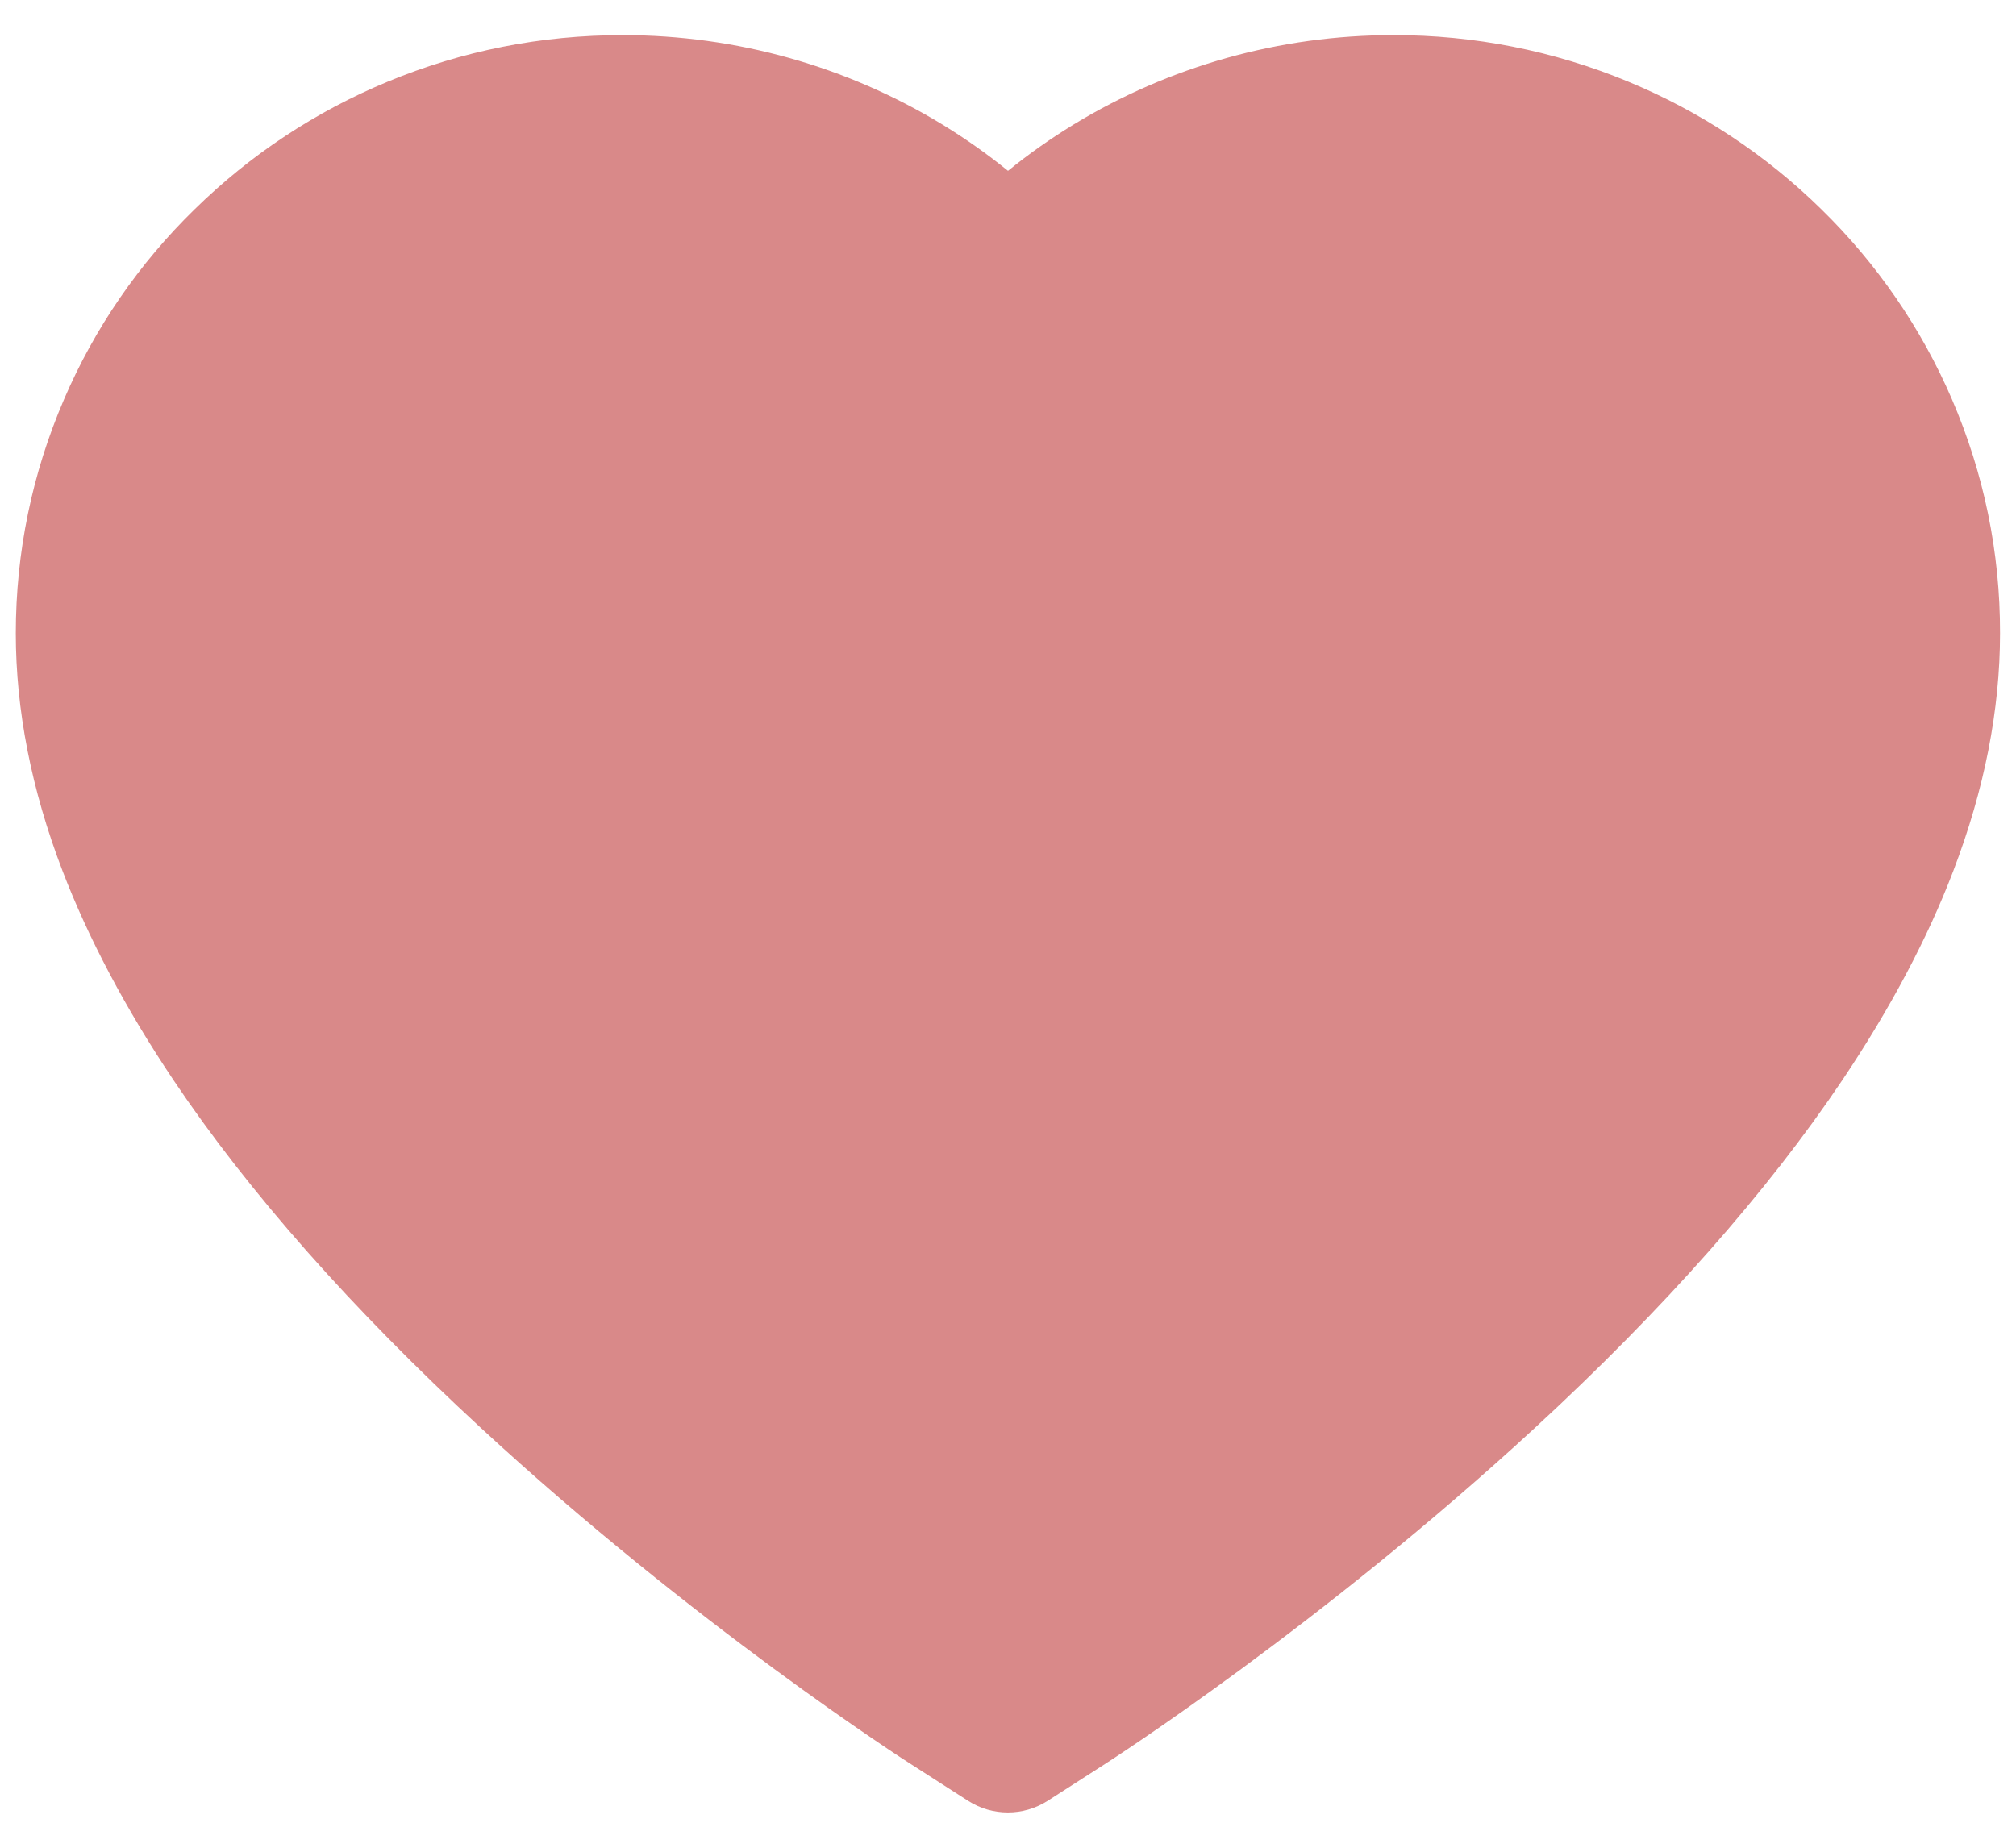 <svg width="24" height="22" viewBox="0 0 24 22" fill="none" xmlns="http://www.w3.org/2000/svg">
<path d="M23.238 4.755C22.872 3.906 22.343 3.137 21.682 2.491C21.021 1.842 20.241 1.327 19.386 0.973C18.498 0.604 17.546 0.416 16.585 0.418C15.238 0.418 13.922 0.787 12.779 1.484C12.506 1.651 12.246 1.834 12 2.034C11.754 1.834 11.494 1.651 11.221 1.484C10.078 0.787 8.762 0.418 7.414 0.418C6.444 0.418 5.503 0.604 4.614 0.973C3.756 1.329 2.982 1.84 2.318 2.491C1.656 3.136 1.127 3.905 0.762 4.755C0.382 5.638 0.188 6.576 0.188 7.541C0.188 8.452 0.373 9.4 0.743 10.366C1.052 11.172 1.495 12.009 2.061 12.854C2.957 14.191 4.191 15.586 5.722 16.999C8.259 19.343 10.772 20.961 10.879 21.027L11.527 21.443C11.814 21.626 12.183 21.626 12.47 21.443L13.118 21.027C13.225 20.959 15.735 19.343 18.275 16.999C19.807 15.586 21.04 14.191 21.937 12.854C22.503 12.009 22.948 11.172 23.255 10.366C23.624 9.4 23.81 8.452 23.81 7.541C23.812 6.576 23.618 5.638 23.238 4.755V4.755Z" fill="#D98989"/>
</svg>
